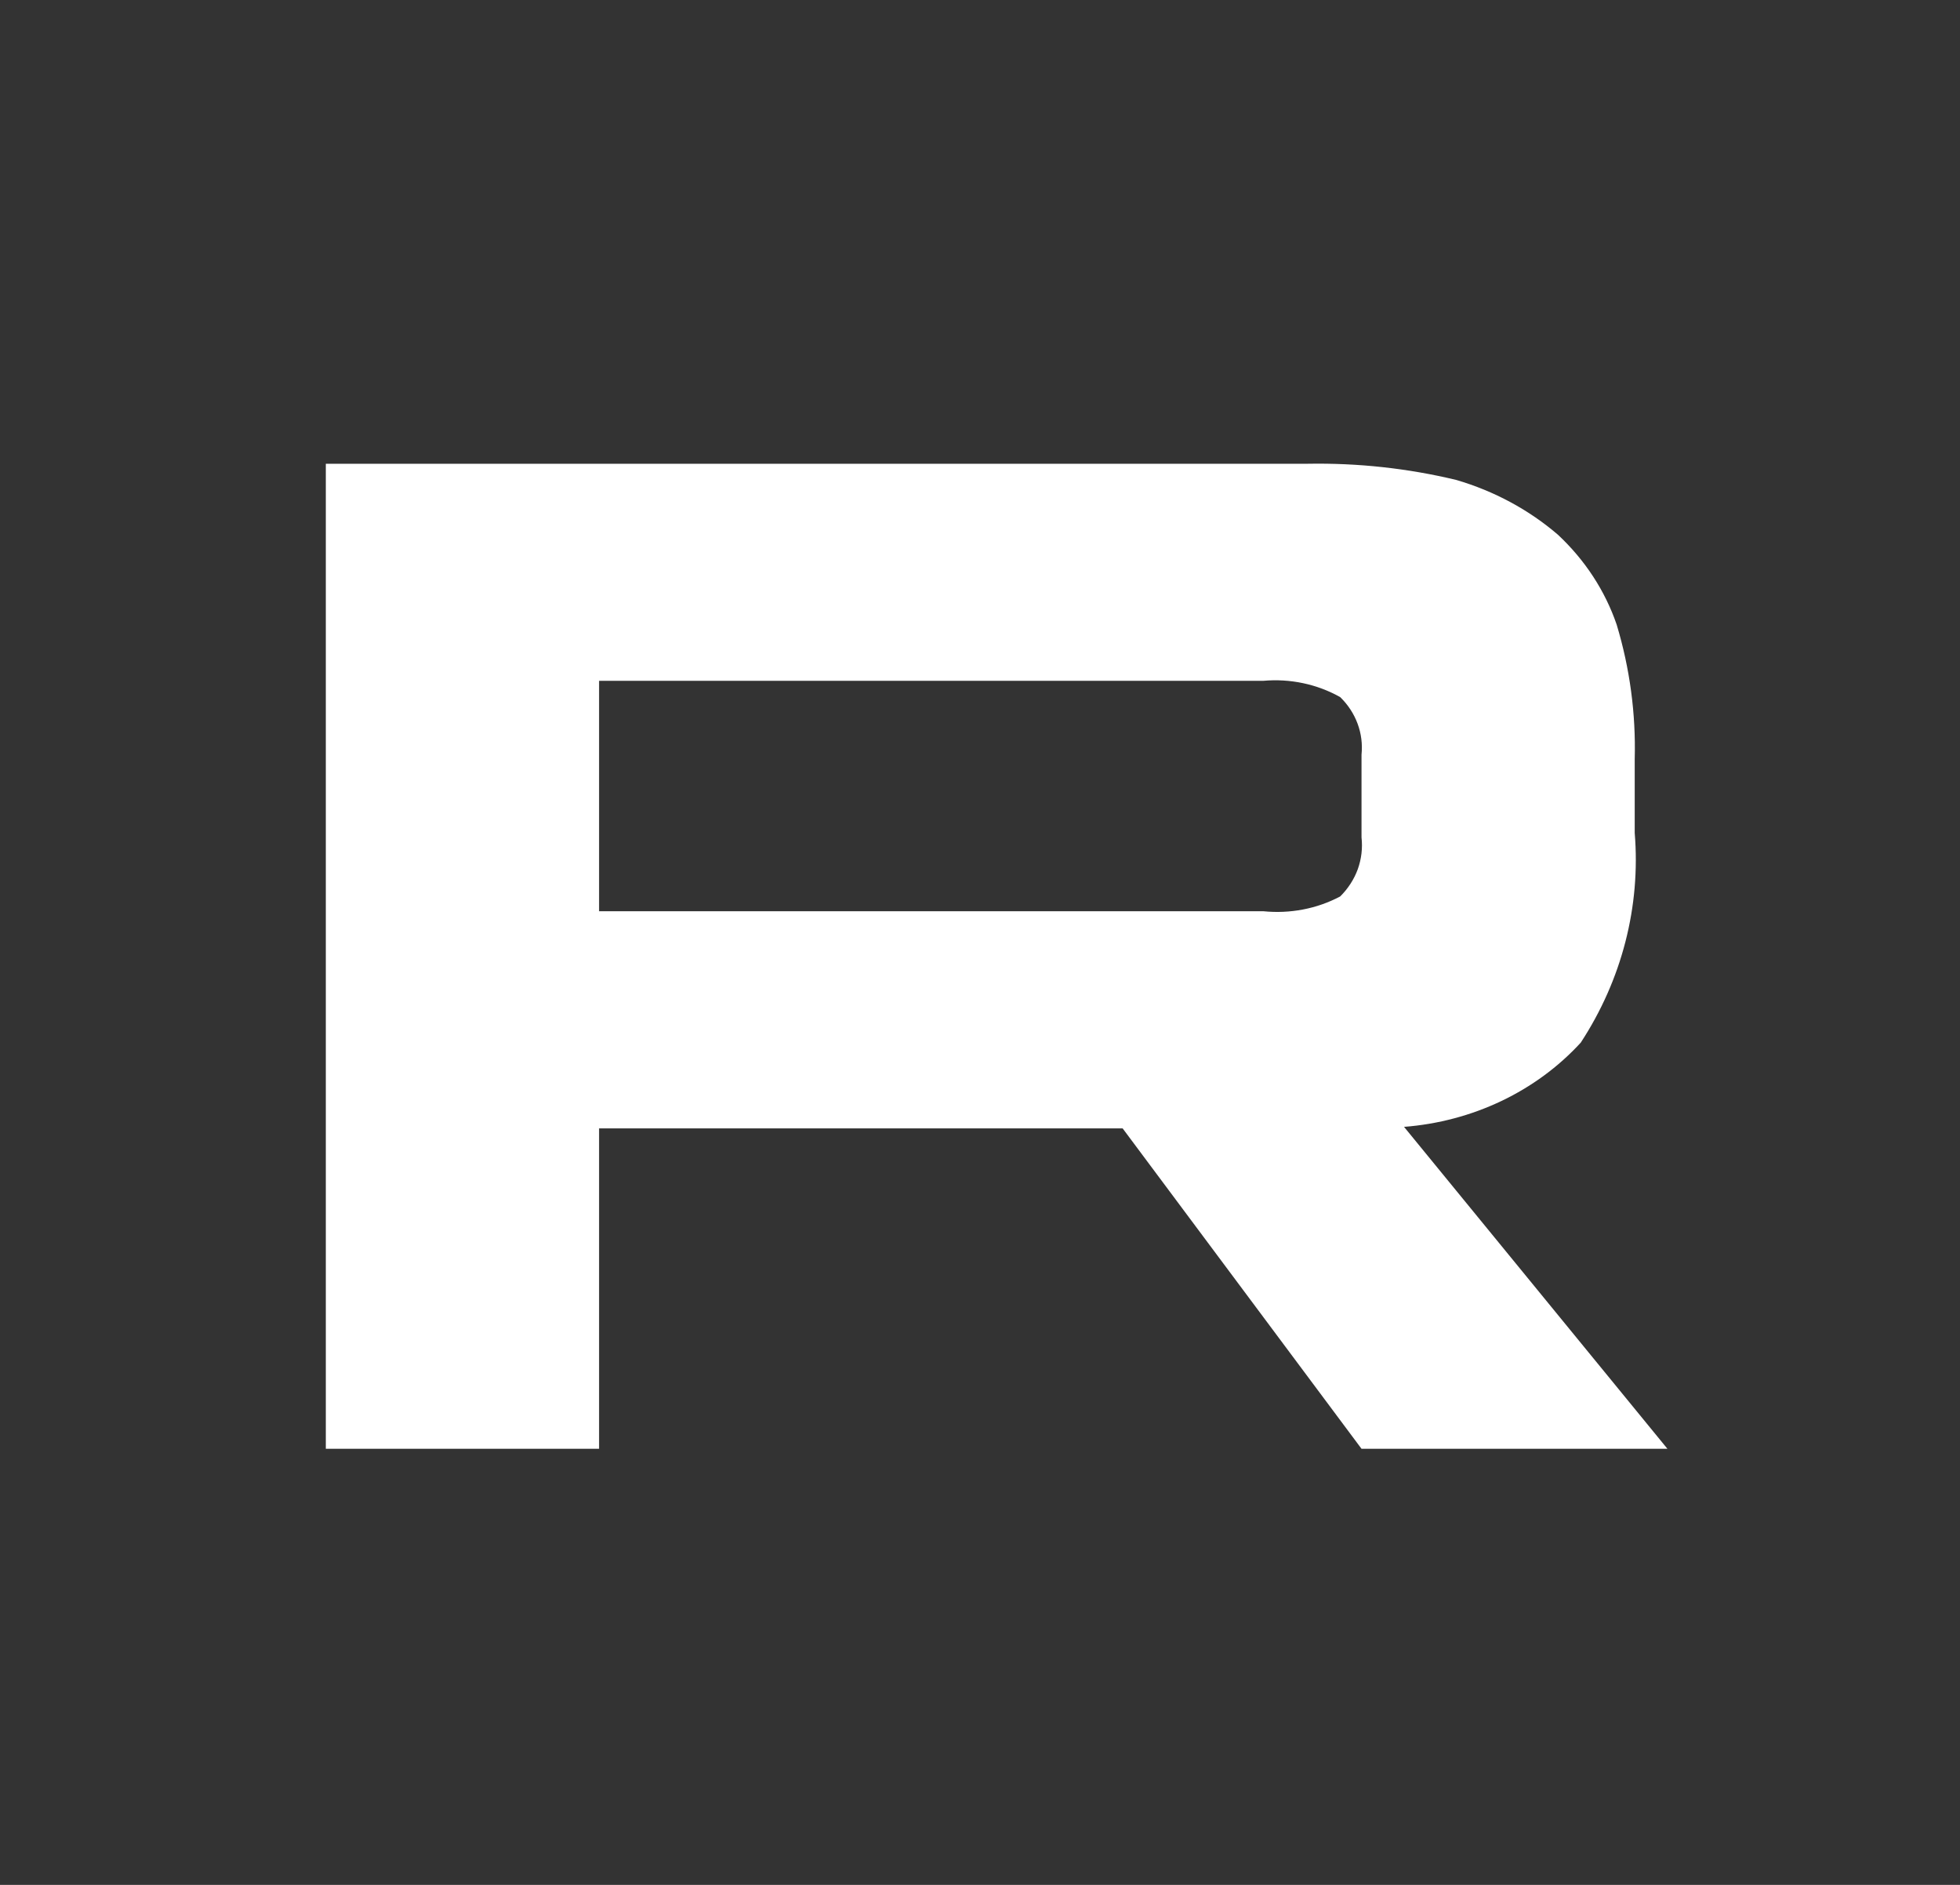 <svg width="26" height="25" viewBox="0 0 26 25" fill="none" xmlns="http://www.w3.org/2000/svg">
<rect x="0" y="0" width="26" height="25" fill="#333333" stroke="none"/>
<path d="M17.344 6.151H4.322V19.216H7.947V14.966H14.892L18.061 19.216H22.119L18.625 14.946C19.534 14.876 20.377 14.475 20.969 13.829C21.515 12.995 21.765 12.022 21.685 11.048V10.069C21.701 9.467 21.621 8.866 21.446 8.286C21.292 7.835 21.024 7.426 20.665 7.091C20.279 6.76 19.82 6.513 19.319 6.366C18.675 6.211 18.01 6.139 17.344 6.151ZM16.758 12.086H7.947V9.03H16.758C17.114 8.998 17.472 9.074 17.778 9.246C17.882 9.347 17.96 9.467 18.009 9.599C18.058 9.731 18.075 9.871 18.061 10.01V11.107C18.077 11.248 18.06 11.392 18.012 11.527C17.963 11.662 17.883 11.786 17.778 11.89C17.469 12.054 17.112 12.122 16.758 12.086Z" fill="white"/>
</svg>
